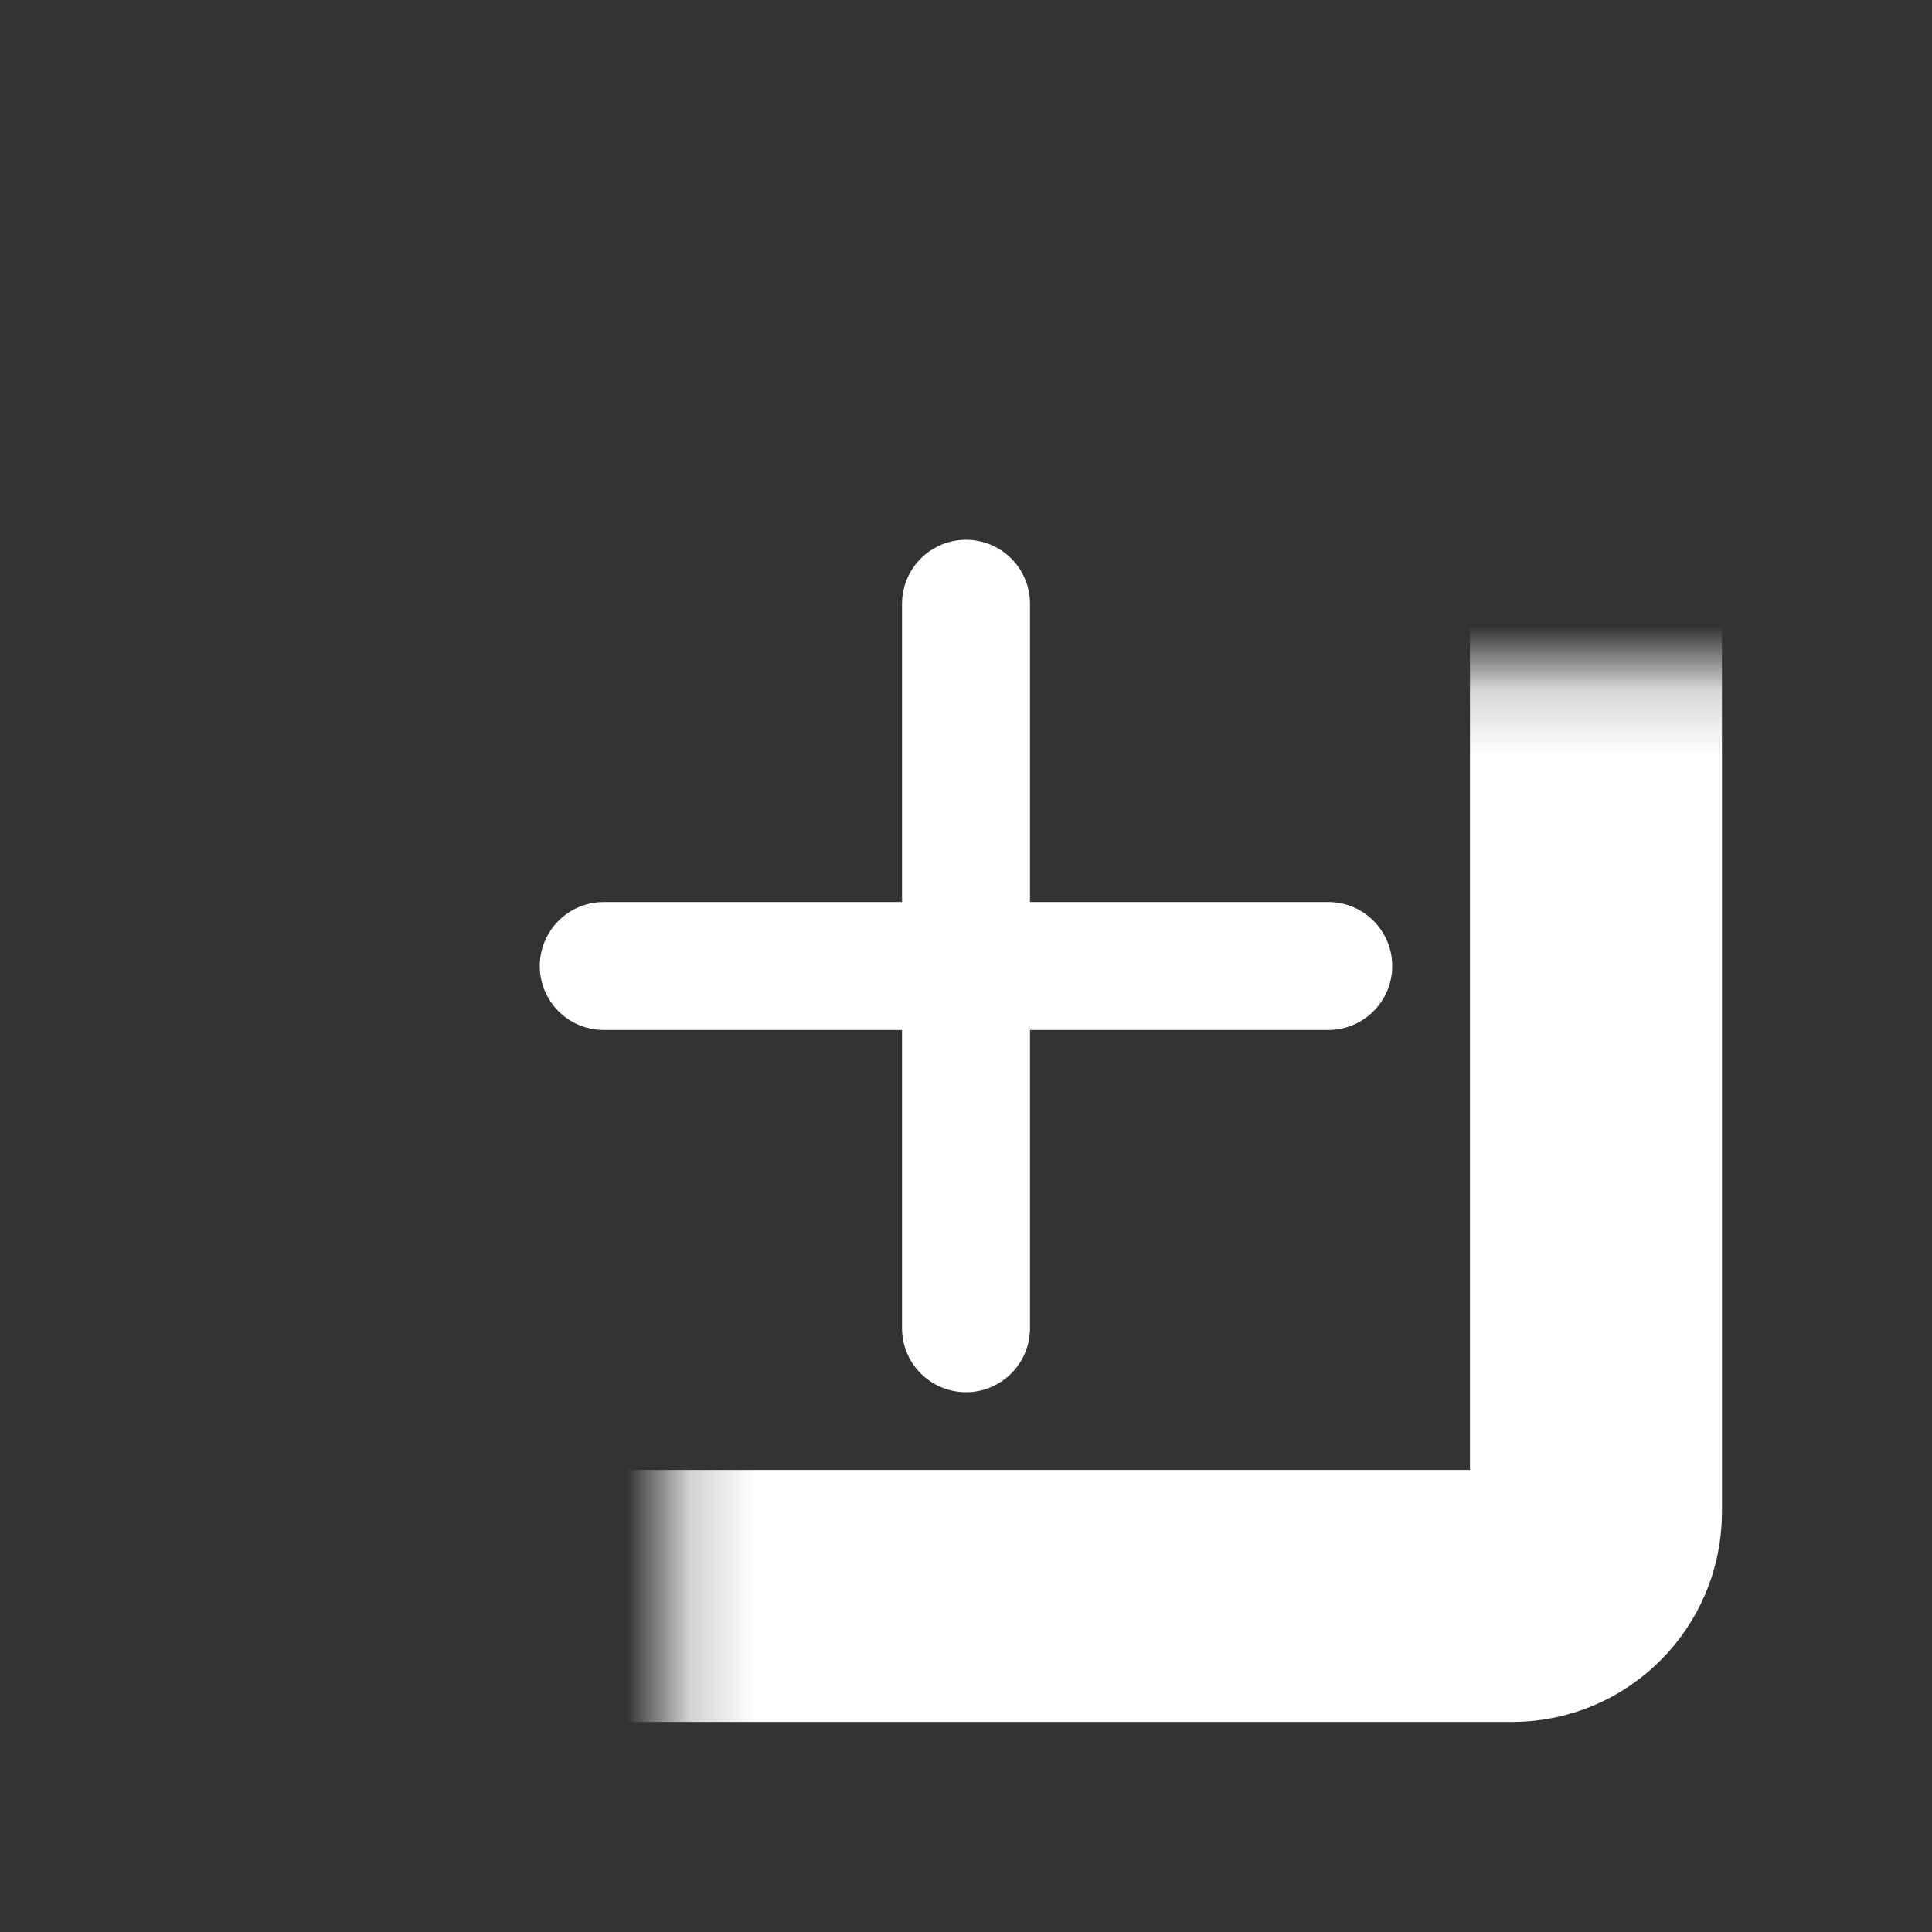 <svg width="30" height="30" viewBox="0 0 30 30" fill="none" xmlns="http://www.w3.org/2000/svg">
<rect x="0" y="0" width="30" height="30" fill="#333333" stroke="none"/>
<path d="M9.375 15H20.625" stroke="white" stroke-width="1.987" stroke-linecap="round" stroke-linejoin="round"/>
<path d="M15 9.375V20.625" stroke="white" stroke-width="1.987" stroke-linecap="round" stroke-linejoin="round"/>
<mask id="path-3-inside-1_1204_43" fill="white">
<rect x="5.217" y="5.217" width="19.565" height="19.565" rx="1.304"/>
</mask>
<rect x="5.217" y="5.217" width="19.565" height="19.565" rx="1.304" stroke="white" stroke-width="3.913" mask="url(#path-3-inside-1_1204_43)"/>
</svg>
